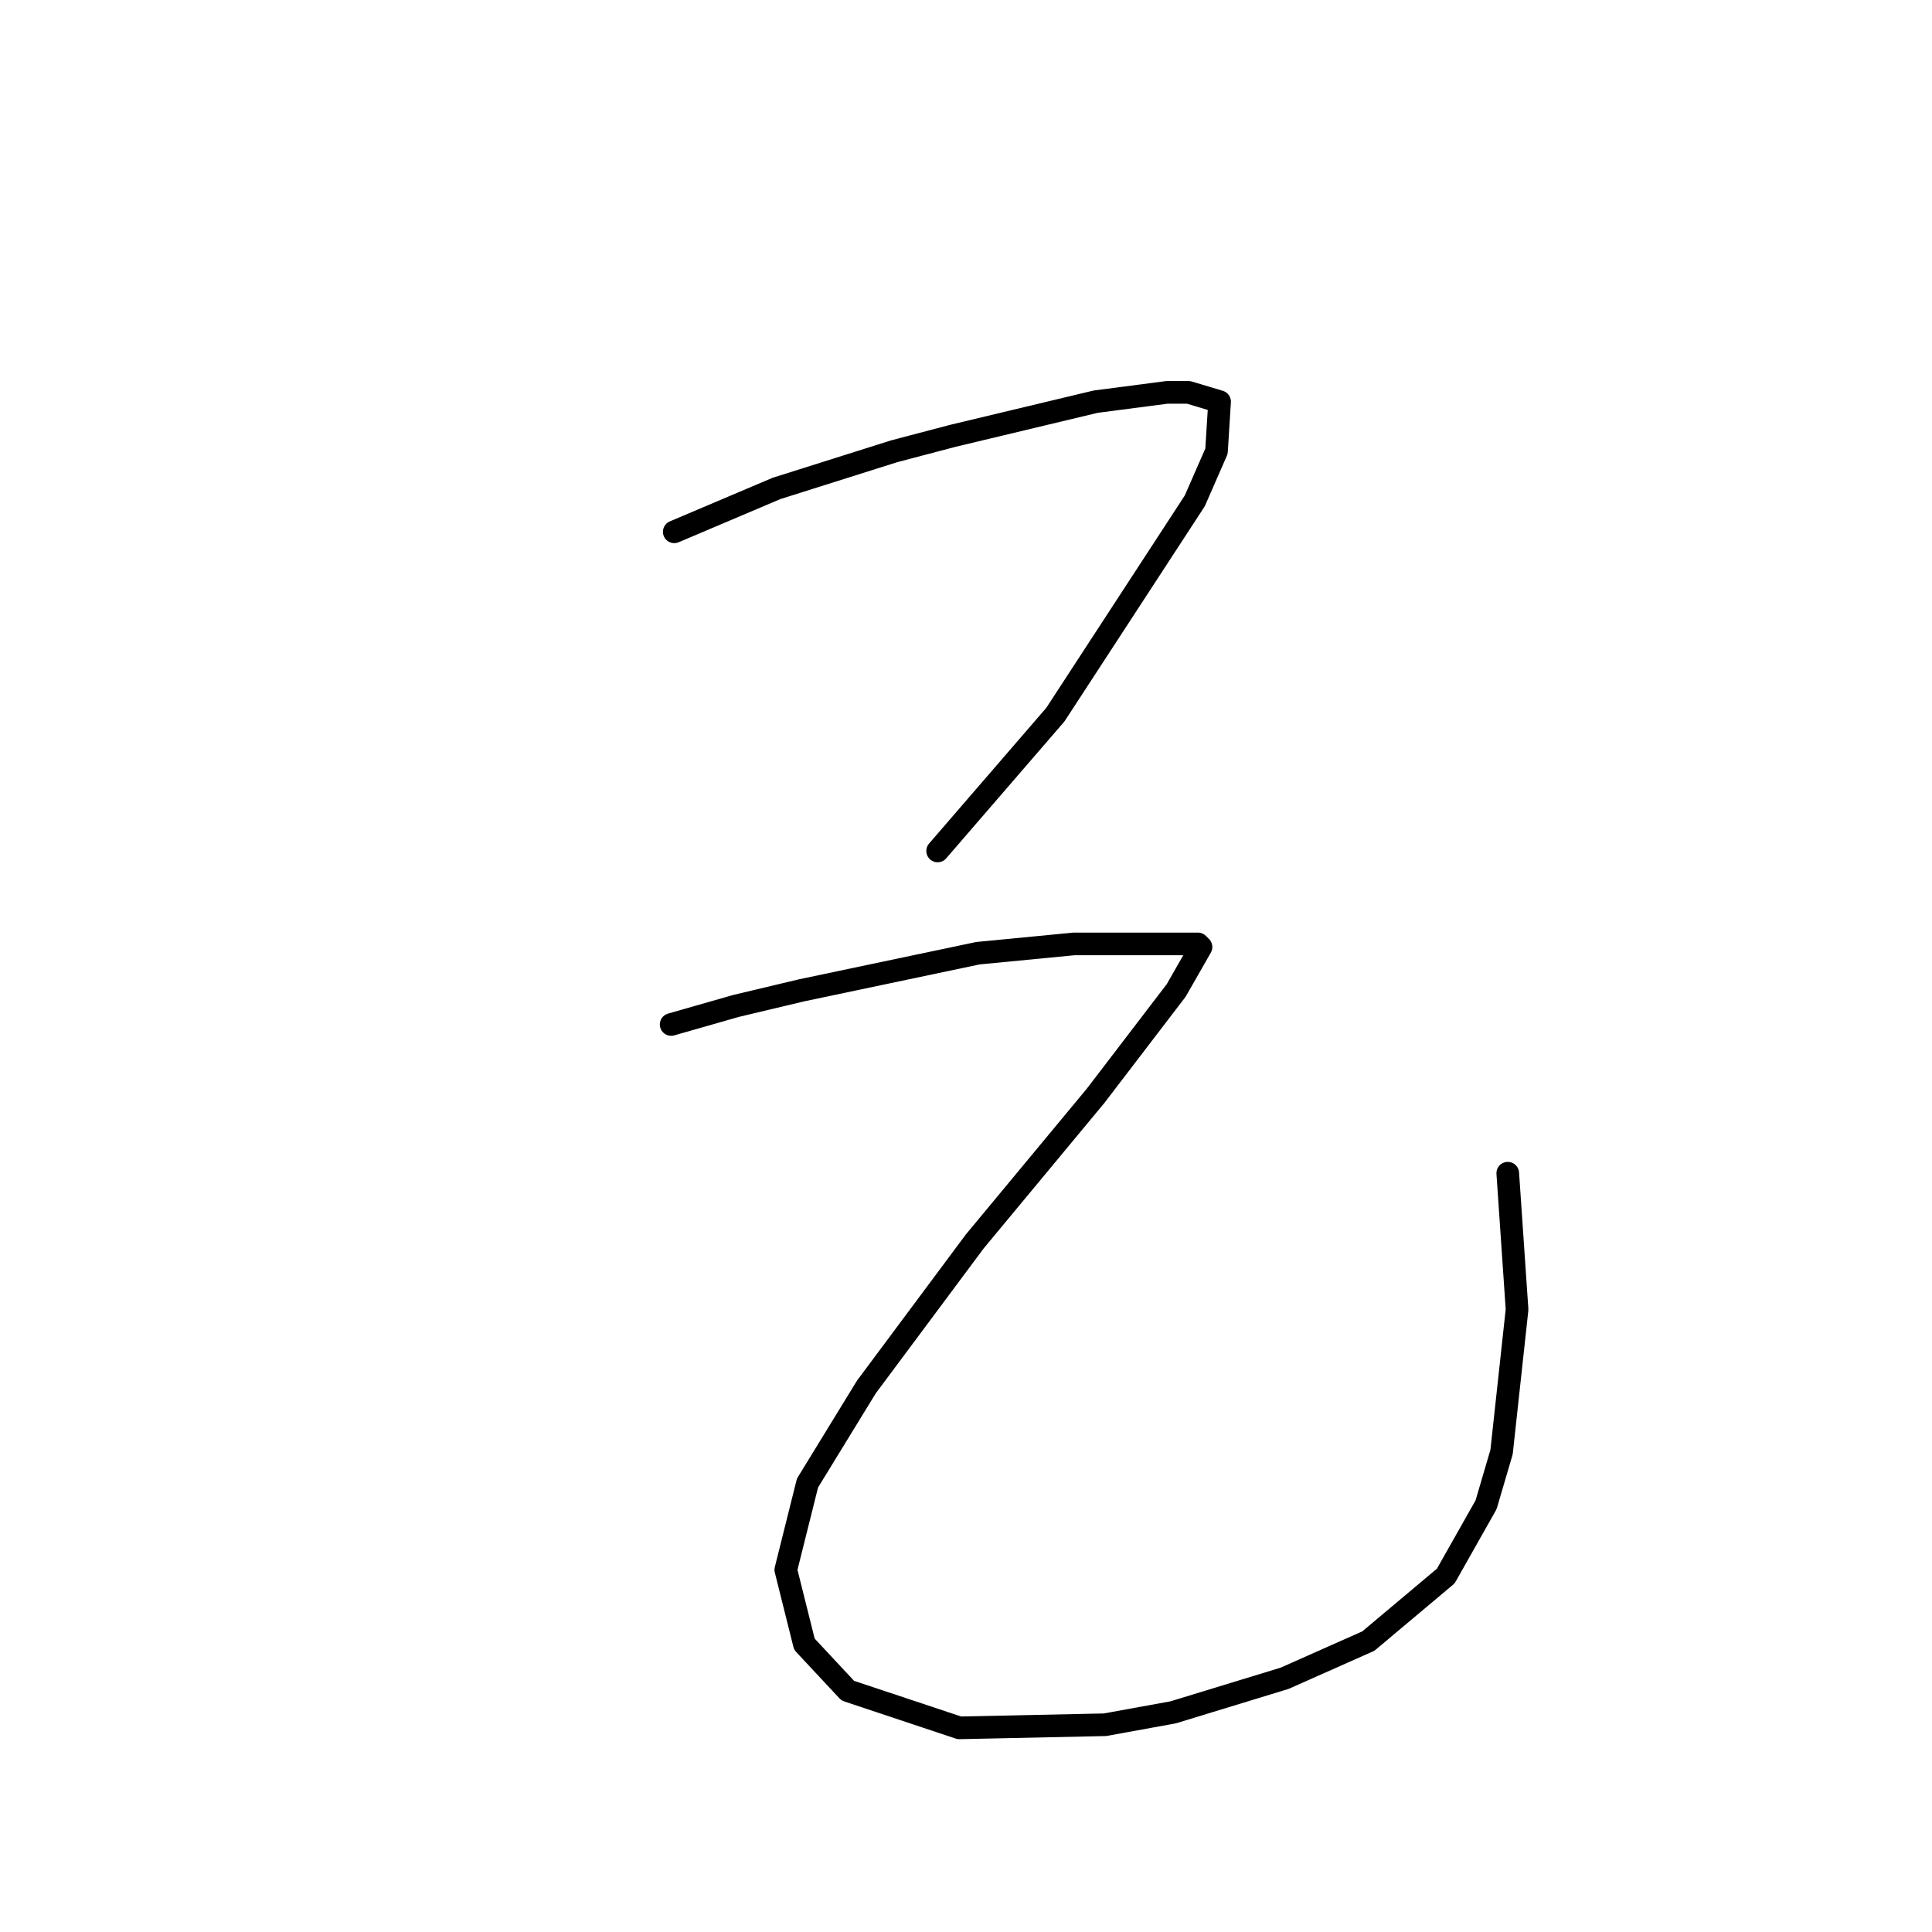 <?xml version="1.0" standalone="no"?>
    <svg width="256" height="256" xmlns="http://www.w3.org/2000/svg" version="1.1">
    <polyline stroke="black" stroke-width="3" stroke-linecap="round" fill="transparent" stroke-linejoin="round" points="89.342 70.468 102.891 64.72 118.493 59.793 126.294 57.74 145.18 53.224 154.623 51.992 157.497 51.992 161.603 53.224 161.192 59.793 158.318 66.362 139.843 94.692 124.241 112.757 124.241 112.757 " />
        <polyline stroke="black" stroke-width="3" stroke-linecap="round" fill="transparent" stroke-linejoin="round" points="88.932 135.749 97.554 133.285 106.176 131.233 129.578 126.306 142.306 125.074 151.339 125.074 156.265 125.074 158.729 125.074 159.139 125.485 155.855 131.233 145.18 145.192 129.168 164.489 114.798 183.786 106.997 196.513 104.123 208.009 106.586 217.863 112.334 224.022 127.115 228.949 146.412 228.538 155.444 226.896 170.225 222.379 181.31 217.453 191.574 208.831 196.912 199.387 198.965 192.408 201.018 173.521 199.786 155.456 199.786 155.456 " />
        </svg>